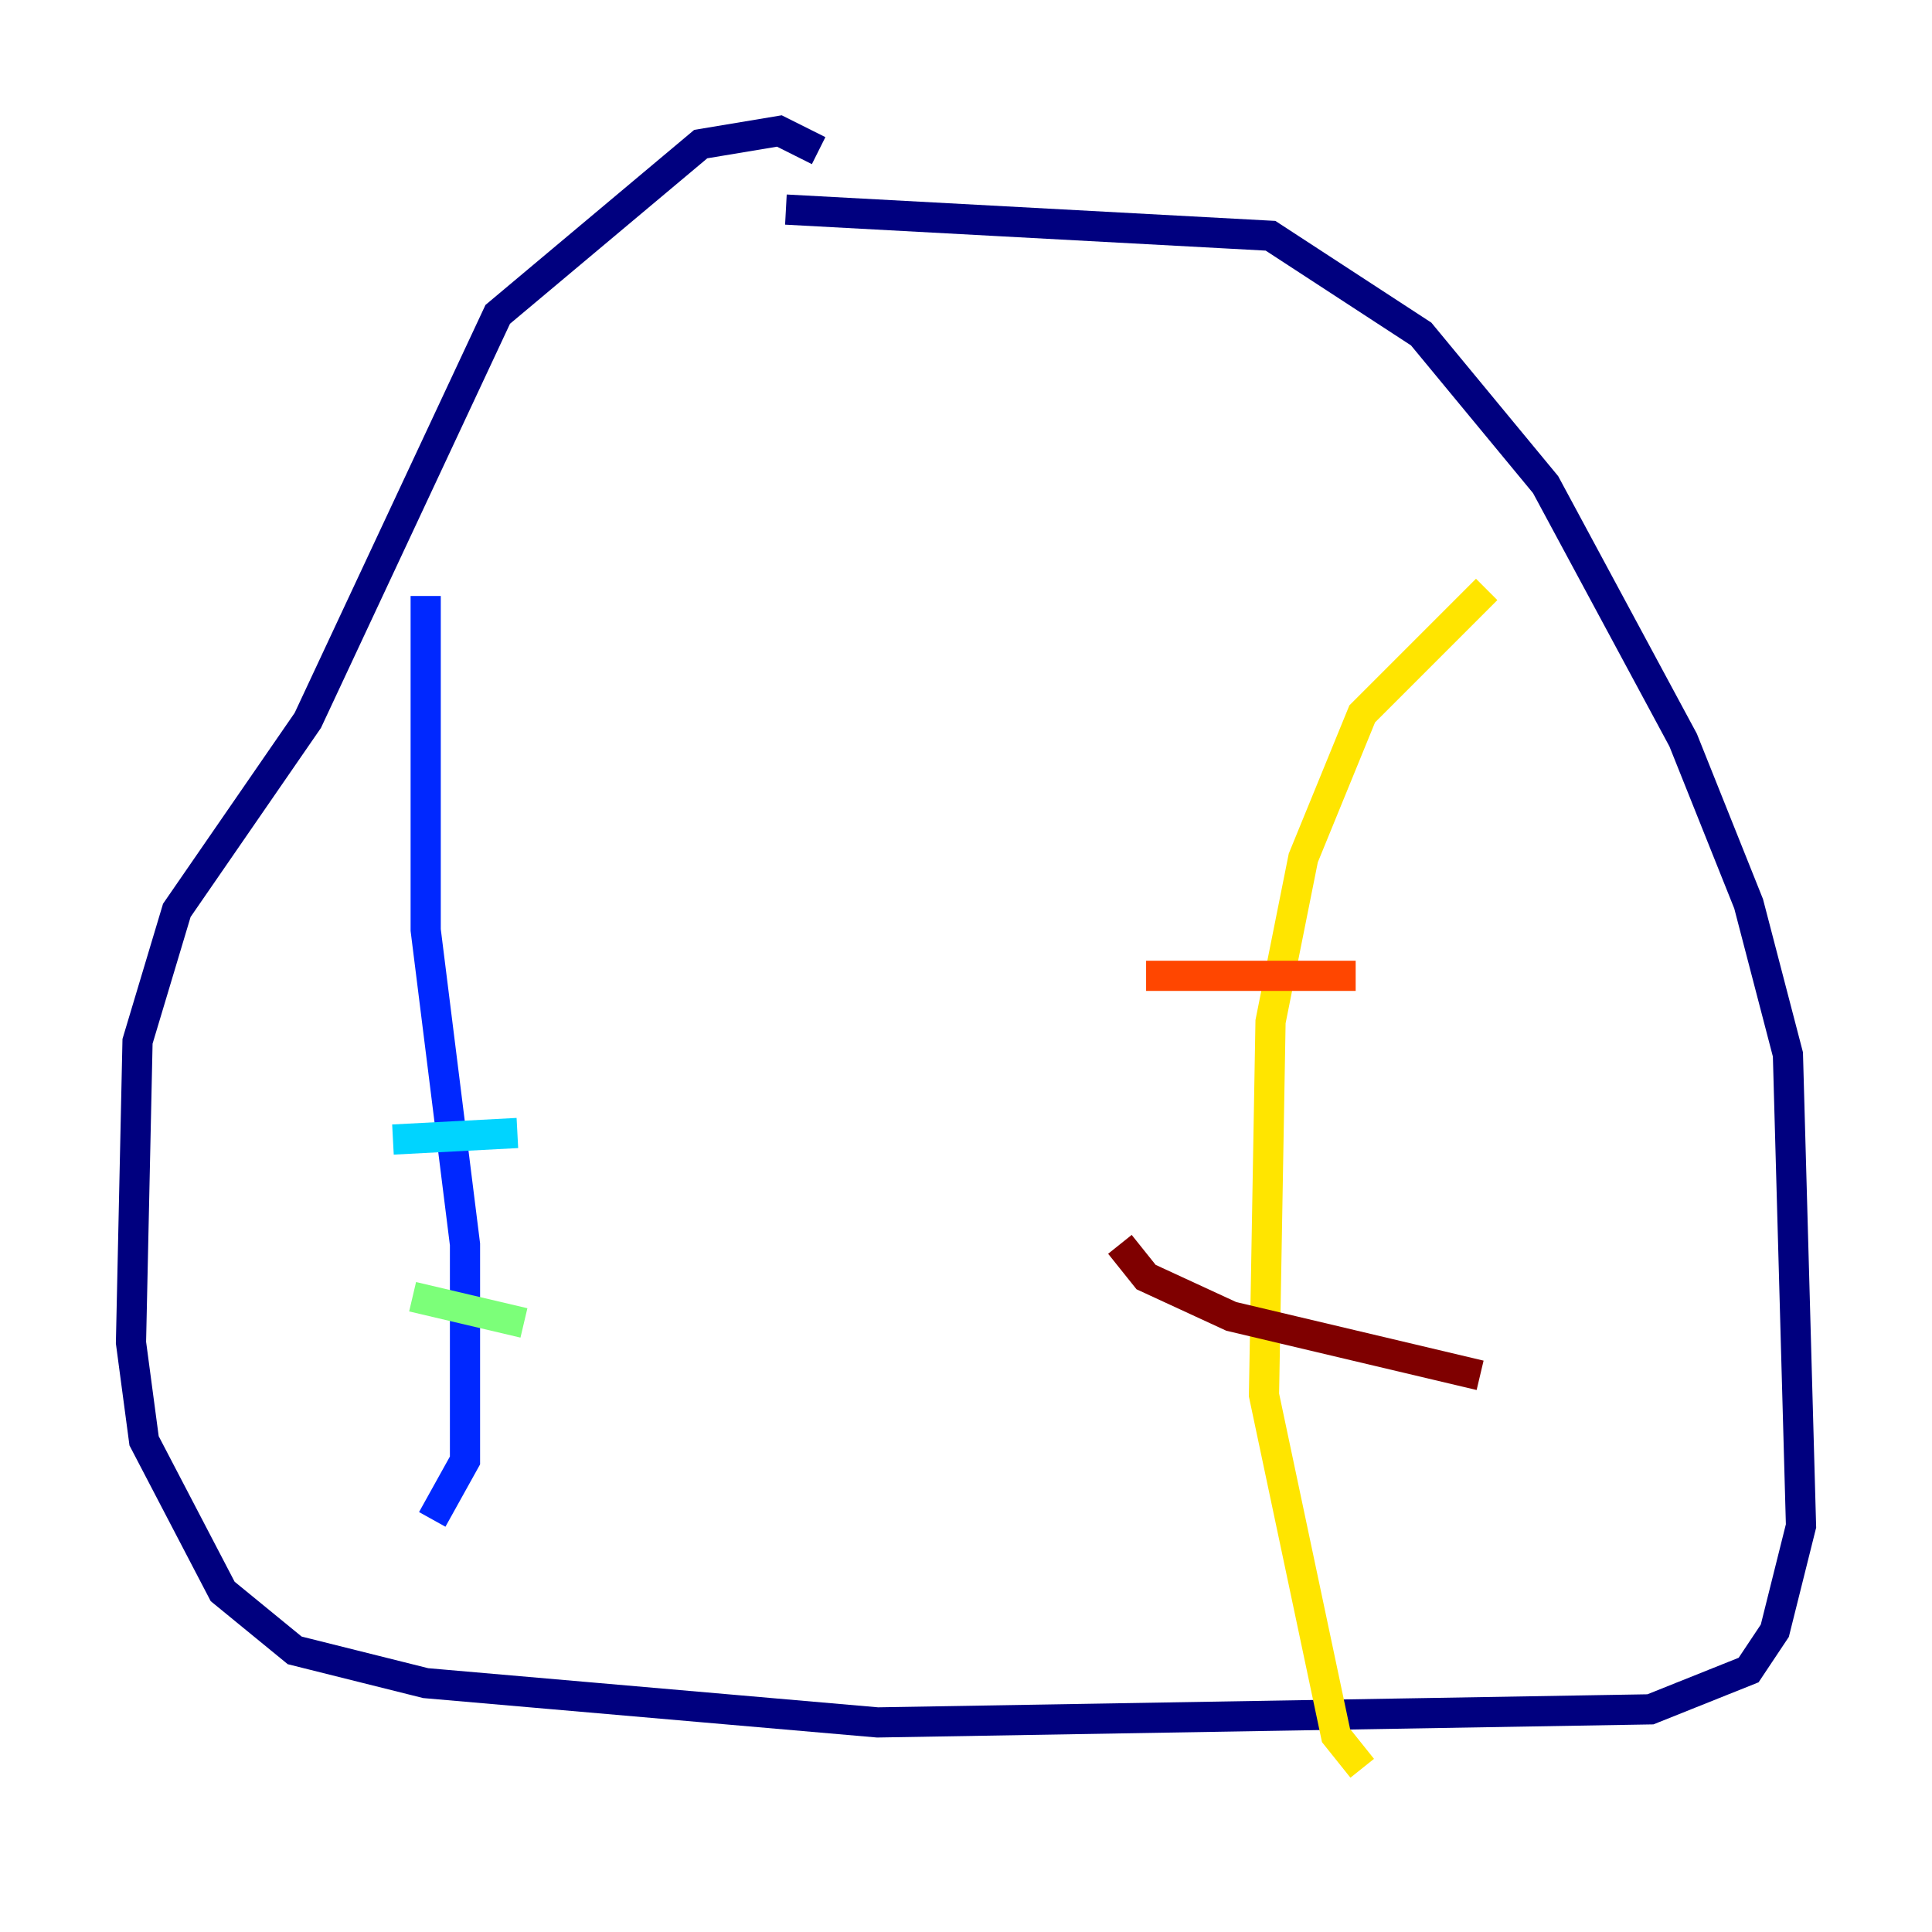 <?xml version="1.0" encoding="utf-8" ?>
<svg baseProfile="tiny" height="128" version="1.2" viewBox="0,0,128,128" width="128" xmlns="http://www.w3.org/2000/svg" xmlns:ev="http://www.w3.org/2001/xml-events" xmlns:xlink="http://www.w3.org/1999/xlink"><defs /><polyline fill="none" points="54.237,9.98 51.634,8.678 46.427,9.546 32.976,20.827 20.393,47.729 11.715,60.312 9.112,68.99 8.678,88.949 9.546,95.458 14.752,105.437 19.525,109.342 28.203,111.512 58.142,114.115 109.342,113.248 115.851,110.644 117.586,108.041 119.322,101.098 118.454,69.858 115.851,59.878 111.512,49.031 102.4,32.108 94.156,22.129 84.176,15.62 52.068,13.885" stroke="#00007f" stroke-width="2" /><polyline fill="none" points="28.203,39.485 28.203,61.614 30.807,82.441 30.807,96.759 28.637,100.664" stroke="#0028ff" stroke-width="2" /><polyline fill="none" points="26.034,75.498 34.278,75.064" stroke="#00d4ff" stroke-width="2" /><polyline fill="none" points="27.336,85.912 34.712,87.647" stroke="#7cff79" stroke-width="2" /><polyline fill="none" points="98.495,39.051 90.251,47.295 86.346,56.841 84.176,67.688 83.742,92.42 88.515,114.983 90.251,117.153" stroke="#ffe500" stroke-width="2" /><polyline fill="none" points="75.932,64.651 89.817,64.651" stroke="#ff4600" stroke-width="2" /><polyline fill="none" points="74.197,82.441 75.932,84.61 81.573,87.214 98.061,91.119" stroke="#7f0000" stroke-width="2" /></svg>